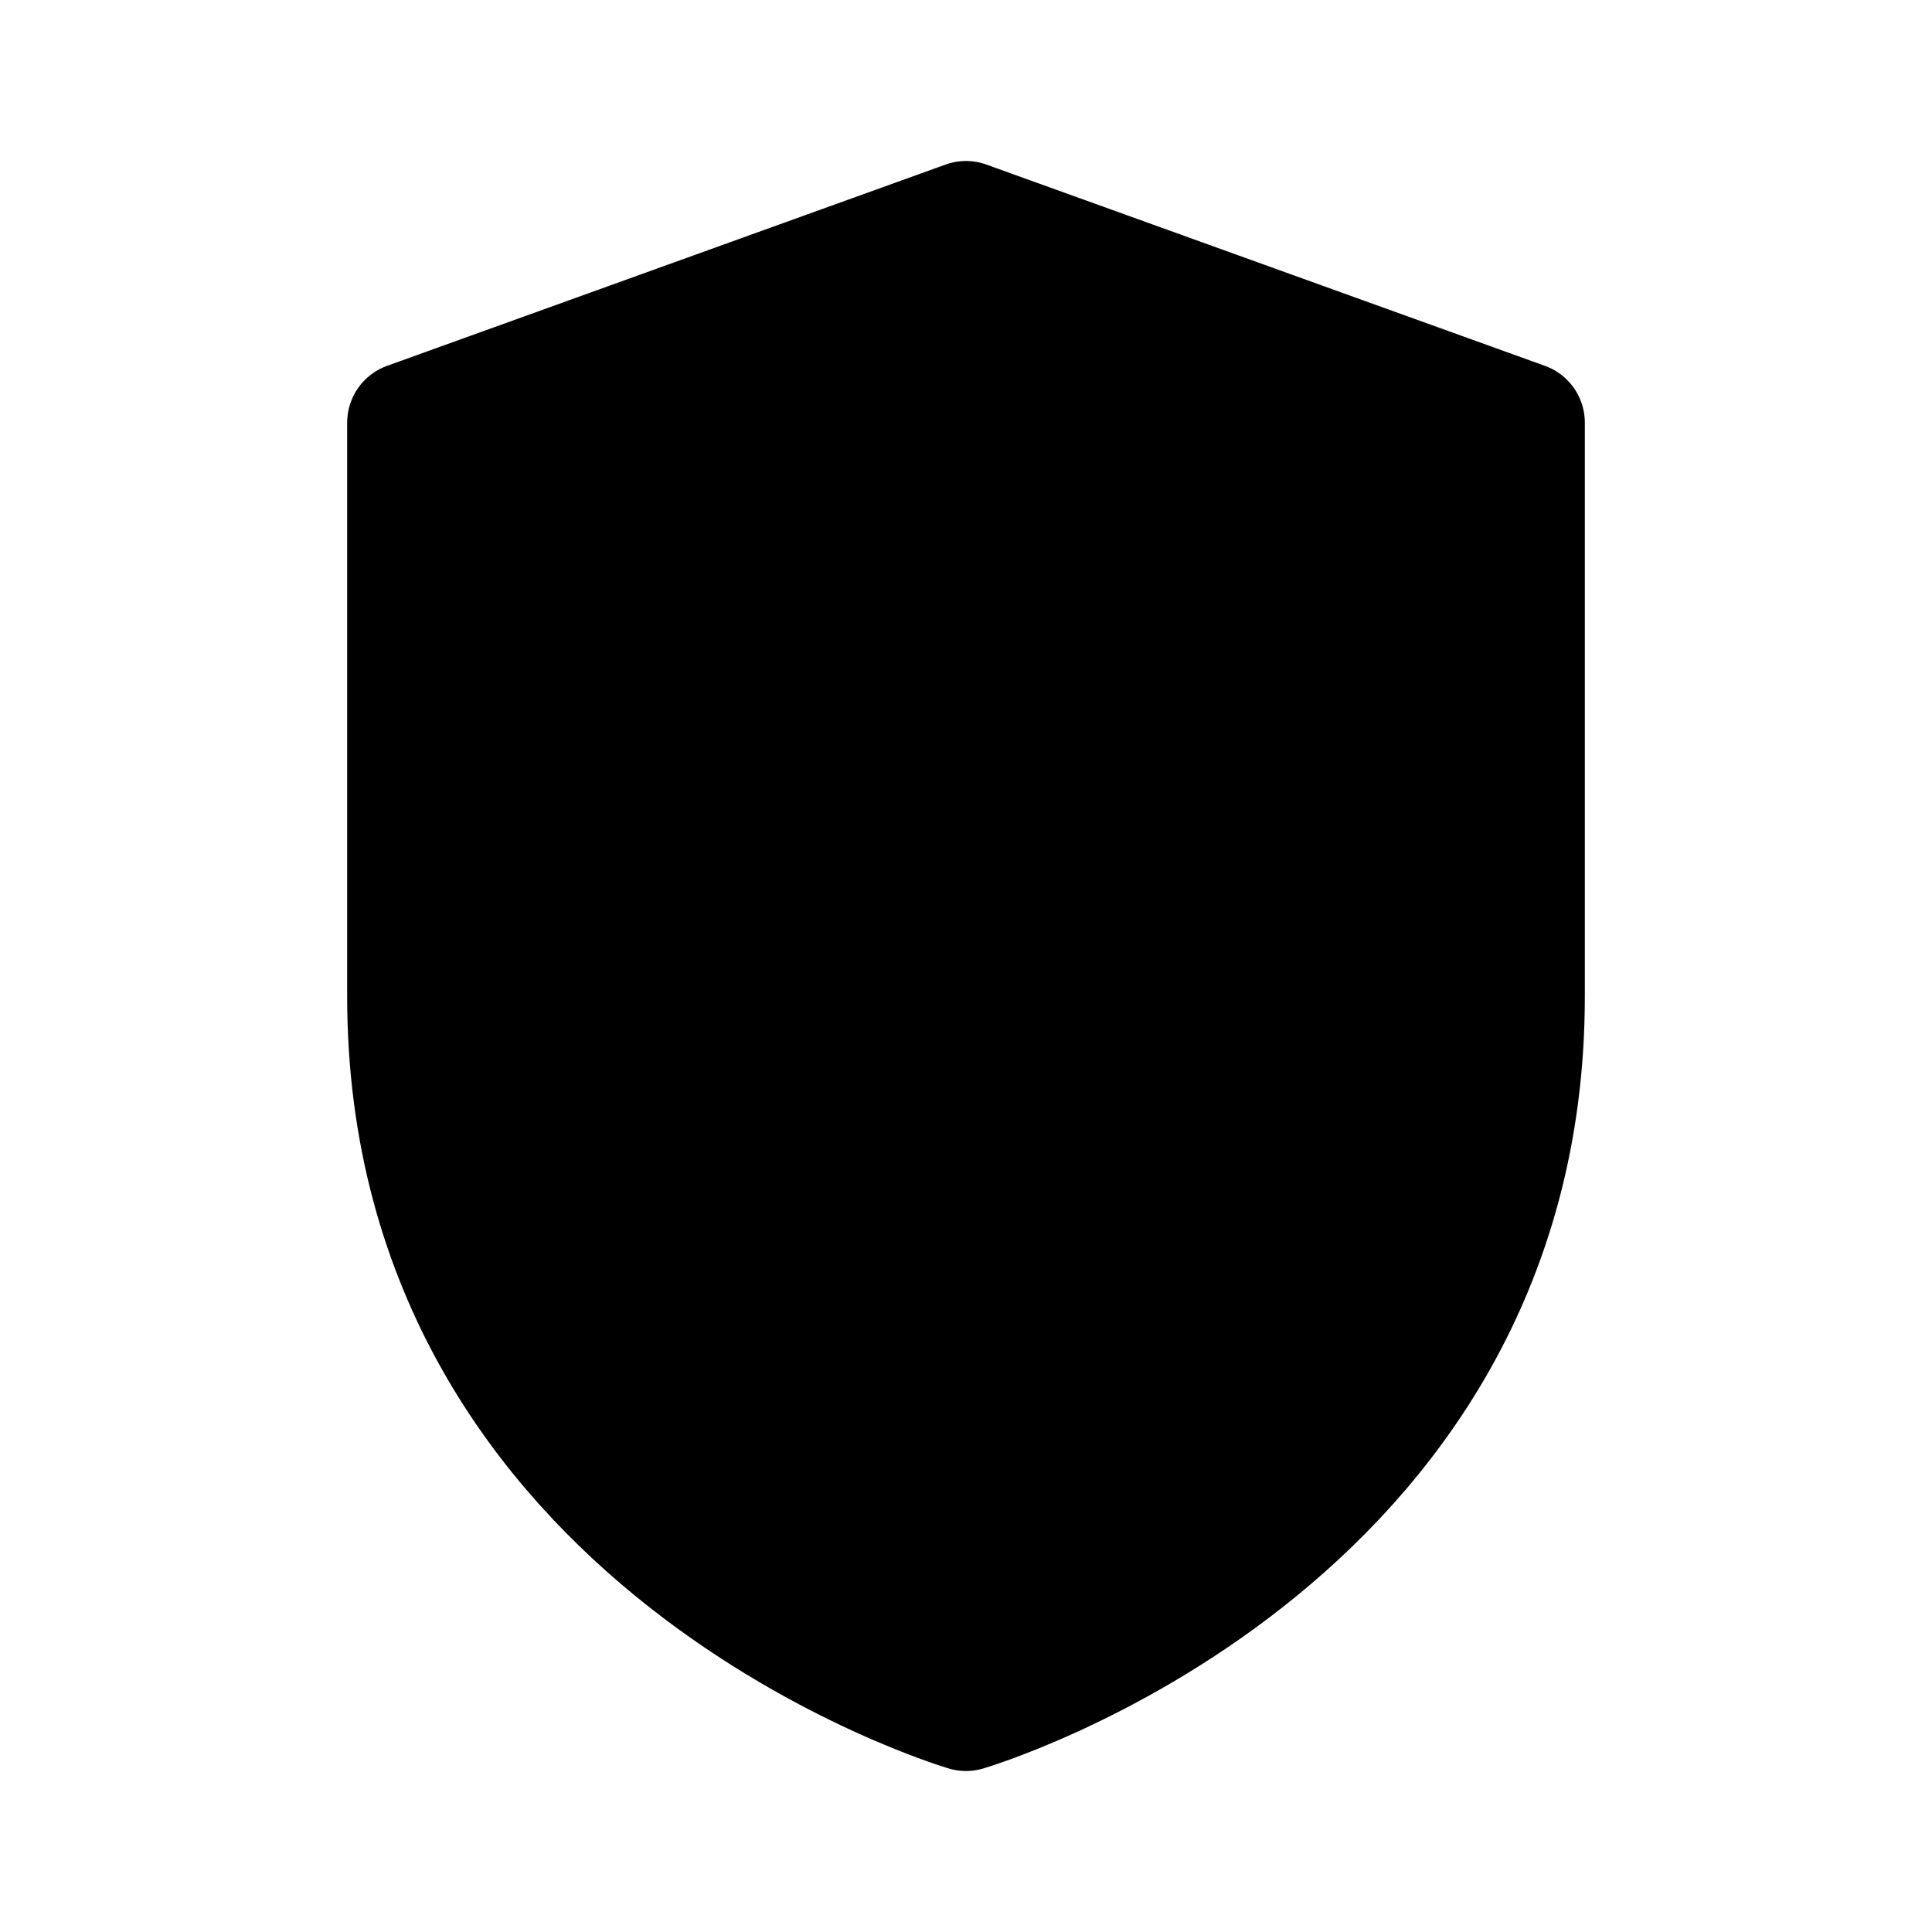 <svg id="vector" xmlns="http://www.w3.org/2000/svg" width="192" height="192" viewBox="0 0 50.8 50.8"><path fill="#00000000" d="m25.4,44.979c0,0 -14.684,-4.314 -14.684,-18.776L10.716,11.113 25.4,5.821m0,39.158c0,0 14.684,-4.314 14.684,-18.776L40.084,11.113 25.4,5.821" stroke-linejoin="round" stroke-width="3.175" stroke="#000000" stroke-linecap="round" id="path_0"/><path fill="#00000000" d="M16.007,25.4V14.83L25.4,11.445V25.4Z" stroke-linejoin="round" stroke-width="3.175" stroke="#000000" stroke-linecap="round" id="path_1"/><path fill="#00000000" d="m25.4,25.4h9.393C34.793,36.042 25.4,39.158 25.4,39.158Z" stroke-linejoin="round" stroke-width="3.175" stroke="#000000" stroke-linecap="round" id="path_2"/></svg>